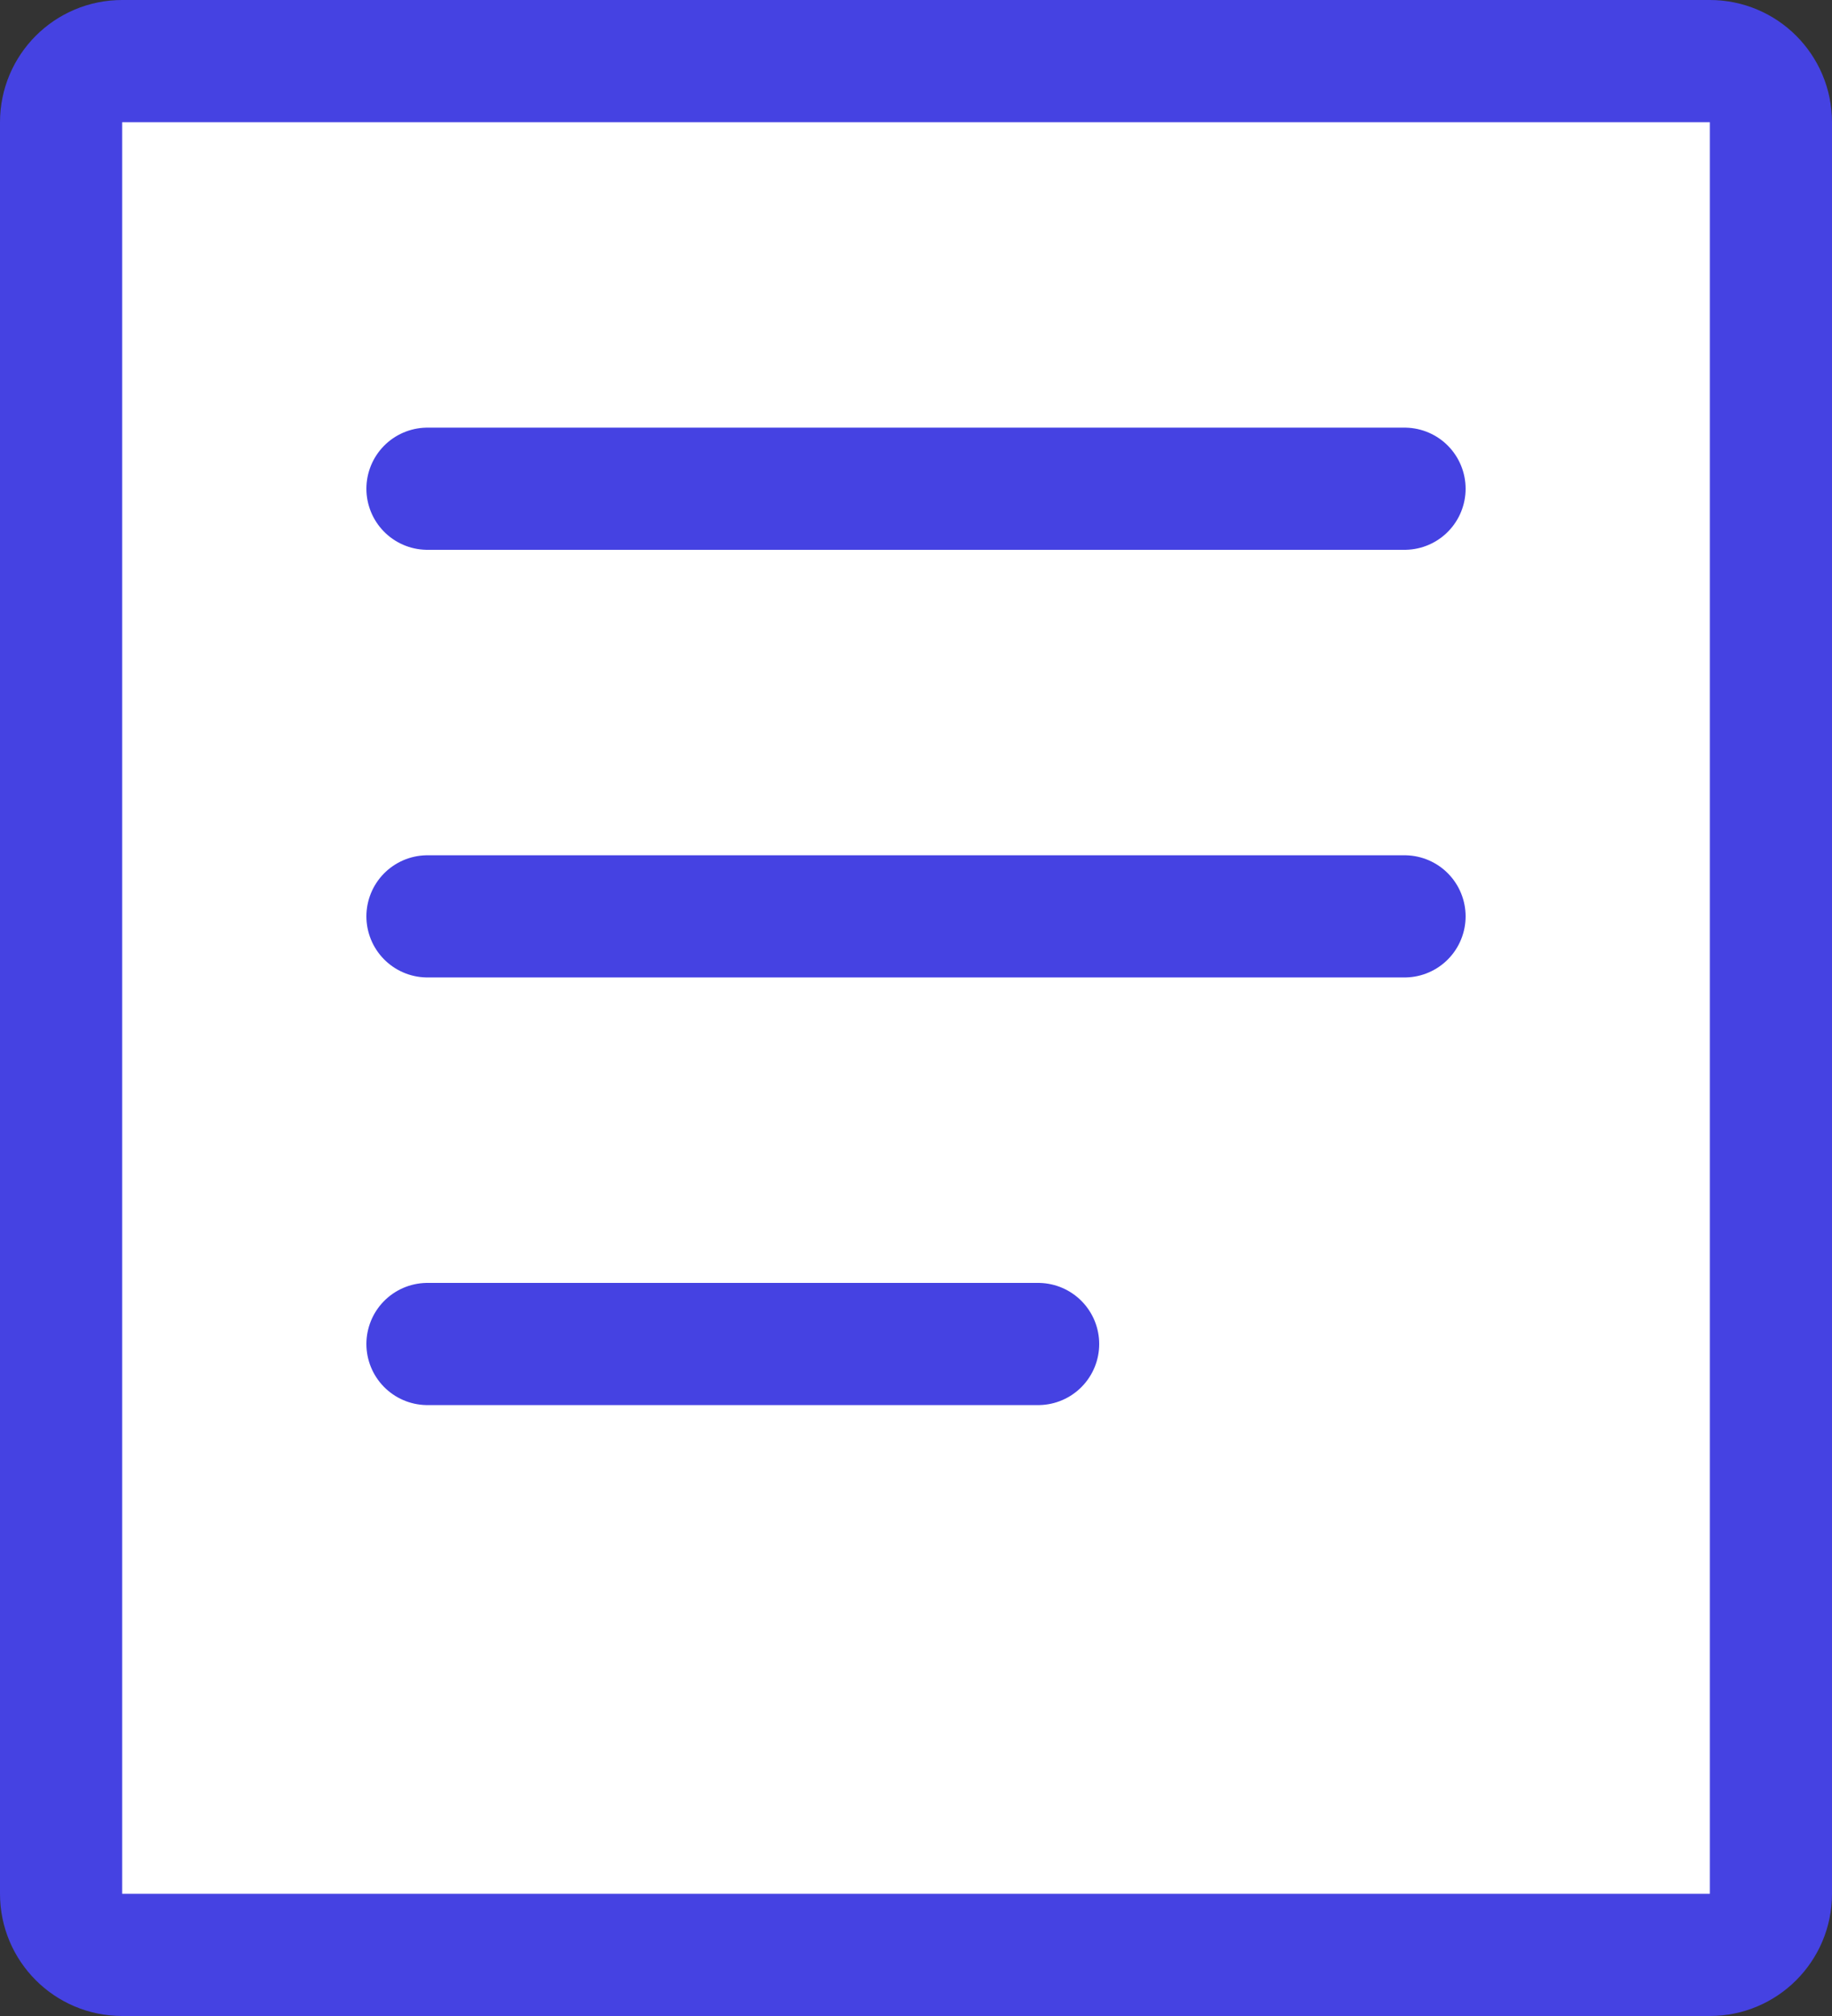 <svg width="30" height="33" viewBox="0 0 30 33" fill="none" xmlns="http://www.w3.org/2000/svg">
<rect x="0" y="0" width="30" height="33" fill="#333333" stroke="none"/>
<path d="M1 2C1 1.448 1.448 1 2 1H28C28.552 1 29 1.448 29 2V31C29 31.552 28.552 32 28 32H15H2C1.448 32 1 31.552 1 31V2Z" fill="white" stroke="#4542E2" stroke-width="2"/>
<line x1="7" y1="8" x2="23" y2="8" stroke="#4542E2" stroke-width="2" stroke-linecap="round" stroke-linejoin="round"/>
<line x1="7" y1="15" x2="23" y2="15" stroke="#4542E2" stroke-width="2" stroke-linecap="round" stroke-linejoin="round"/>
<line x1="7" y1="22" x2="17" y2="22" stroke="#4542E2" stroke-width="2" stroke-linecap="round" stroke-linejoin="round"/>
</svg>
